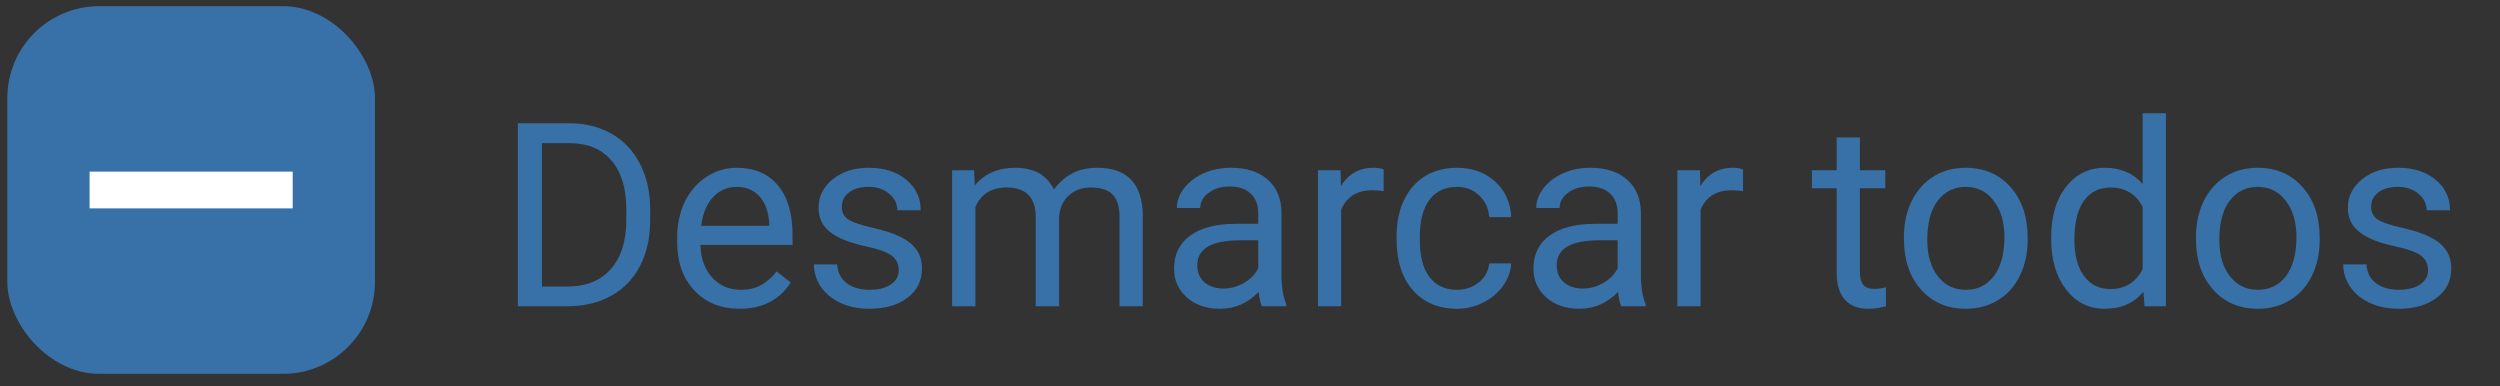 <svg width="136" height="21" viewBox="0 0 136 21" fill="none" xmlns="http://www.w3.org/2000/svg">
<rect x="0" y="0" width="136" height="21" fill="#333333" stroke="none"/>
<path d="M28.171 16.66V6.707H30.981C31.847 6.707 32.612 6.899 33.278 7.281C33.943 7.664 34.456 8.209 34.816 8.915C35.181 9.622 35.365 10.433 35.37 11.349V11.985C35.37 12.923 35.187 13.746 34.823 14.452C34.463 15.159 33.946 15.701 33.271 16.079C32.601 16.458 31.82 16.651 30.926 16.66H28.171ZM29.484 7.787V15.587H30.865C31.877 15.587 32.663 15.273 33.223 14.644C33.788 14.015 34.071 13.119 34.071 11.957V11.376C34.071 10.246 33.804 9.369 33.271 8.744C32.742 8.115 31.991 7.796 31.015 7.787H29.484ZM40.23 16.797C39.227 16.797 38.412 16.469 37.783 15.813C37.154 15.152 36.839 14.27 36.839 13.167V12.935C36.839 12.201 36.978 11.547 37.256 10.973C37.539 10.394 37.931 9.943 38.432 9.619C38.938 9.291 39.485 9.127 40.073 9.127C41.034 9.127 41.782 9.444 42.315 10.077C42.848 10.711 43.115 11.618 43.115 12.798V13.325H38.104C38.122 14.054 38.334 14.644 38.74 15.095C39.15 15.542 39.669 15.765 40.298 15.765C40.745 15.765 41.123 15.674 41.433 15.492C41.743 15.309 42.014 15.068 42.247 14.767L43.019 15.368C42.399 16.321 41.47 16.797 40.23 16.797ZM40.073 10.166C39.562 10.166 39.134 10.353 38.788 10.727C38.441 11.096 38.227 11.616 38.145 12.285H41.85V12.19C41.814 11.547 41.641 11.05 41.331 10.7C41.021 10.344 40.602 10.166 40.073 10.166ZM48.891 14.698C48.891 14.357 48.761 14.092 48.502 13.905C48.246 13.714 47.797 13.55 47.155 13.413C46.517 13.277 46.009 13.113 45.63 12.921C45.257 12.73 44.979 12.502 44.796 12.238C44.619 11.973 44.53 11.659 44.53 11.294C44.53 10.688 44.785 10.175 45.295 9.756C45.81 9.337 46.467 9.127 47.264 9.127C48.103 9.127 48.782 9.344 49.301 9.777C49.825 10.21 50.087 10.763 50.087 11.438H48.816C48.816 11.091 48.668 10.793 48.372 10.542C48.08 10.292 47.711 10.166 47.264 10.166C46.804 10.166 46.444 10.267 46.184 10.467C45.924 10.668 45.794 10.93 45.794 11.253C45.794 11.559 45.915 11.789 46.157 11.944C46.398 12.099 46.834 12.247 47.462 12.388C48.096 12.529 48.609 12.698 49.001 12.894C49.392 13.09 49.682 13.327 49.869 13.605C50.06 13.878 50.156 14.213 50.156 14.61C50.156 15.27 49.892 15.801 49.363 16.202C48.834 16.599 48.148 16.797 47.305 16.797C46.713 16.797 46.189 16.692 45.733 16.483C45.277 16.273 44.919 15.981 44.66 15.608C44.404 15.229 44.277 14.822 44.277 14.384H45.542C45.564 14.808 45.733 15.145 46.047 15.396C46.366 15.642 46.786 15.765 47.305 15.765C47.784 15.765 48.167 15.669 48.454 15.478C48.745 15.282 48.891 15.022 48.891 14.698ZM52.993 9.264L53.027 10.084C53.569 9.446 54.301 9.127 55.221 9.127C56.256 9.127 56.96 9.524 57.334 10.317C57.58 9.961 57.899 9.674 58.291 9.455C58.687 9.237 59.154 9.127 59.692 9.127C61.314 9.127 62.139 9.986 62.167 11.704V16.66H60.902V11.78C60.902 11.251 60.781 10.857 60.54 10.597C60.298 10.333 59.892 10.2 59.323 10.2C58.853 10.2 58.464 10.342 58.154 10.624C57.844 10.902 57.664 11.278 57.614 11.752V16.66H56.342V11.814C56.342 10.738 55.816 10.2 54.763 10.2C53.934 10.2 53.366 10.554 53.061 11.26V16.66H51.796V9.264H52.993ZM68.647 16.66C68.574 16.515 68.515 16.255 68.469 15.881C67.881 16.492 67.18 16.797 66.364 16.797C65.635 16.797 65.035 16.592 64.566 16.182C64.101 15.767 63.869 15.243 63.869 14.61C63.869 13.839 64.16 13.242 64.744 12.819C65.332 12.39 66.156 12.176 67.218 12.176H68.449V11.595C68.449 11.153 68.317 10.802 68.052 10.542C67.788 10.278 67.398 10.146 66.883 10.146C66.432 10.146 66.054 10.26 65.749 10.488C65.443 10.715 65.291 10.991 65.291 11.315H64.019C64.019 10.946 64.149 10.59 64.409 10.248C64.673 9.902 65.028 9.629 65.475 9.428C65.926 9.227 66.421 9.127 66.959 9.127C67.811 9.127 68.478 9.341 68.962 9.77C69.445 10.194 69.695 10.779 69.713 11.527V14.931C69.713 15.61 69.8 16.15 69.973 16.551V16.66H68.647ZM66.548 15.697C66.945 15.697 67.321 15.594 67.676 15.389C68.032 15.184 68.289 14.917 68.449 14.589V13.072H67.458C65.908 13.072 65.133 13.525 65.133 14.432C65.133 14.828 65.266 15.138 65.53 15.362C65.794 15.585 66.134 15.697 66.548 15.697ZM75.271 10.399C75.08 10.367 74.872 10.351 74.649 10.351C73.82 10.351 73.257 10.704 72.96 11.41V16.66H71.696V9.264H72.926L72.947 10.118C73.362 9.458 73.949 9.127 74.71 9.127C74.957 9.127 75.144 9.159 75.271 9.223V10.399ZM79.27 15.765C79.721 15.765 80.115 15.628 80.453 15.355C80.79 15.081 80.977 14.739 81.013 14.329H82.21C82.187 14.753 82.041 15.156 81.772 15.539C81.503 15.922 81.143 16.227 80.692 16.455C80.245 16.683 79.771 16.797 79.27 16.797C78.263 16.797 77.461 16.462 76.864 15.792C76.271 15.118 75.975 14.197 75.975 13.03V12.819C75.975 12.099 76.107 11.458 76.372 10.898C76.636 10.337 77.014 9.902 77.506 9.592C78.003 9.282 78.589 9.127 79.263 9.127C80.093 9.127 80.781 9.376 81.328 9.872C81.879 10.369 82.173 11.014 82.21 11.807H81.013C80.977 11.328 80.794 10.936 80.466 10.631C80.143 10.321 79.742 10.166 79.263 10.166C78.621 10.166 78.122 10.399 77.766 10.864C77.415 11.324 77.24 11.992 77.24 12.867V13.106C77.24 13.958 77.415 14.614 77.766 15.075C78.117 15.535 78.618 15.765 79.27 15.765ZM88.198 16.66C88.125 16.515 88.066 16.255 88.02 15.881C87.432 16.492 86.73 16.797 85.915 16.797C85.185 16.797 84.586 16.592 84.117 16.182C83.652 15.767 83.419 15.243 83.419 14.61C83.419 13.839 83.711 13.242 84.294 12.819C84.882 12.39 85.707 12.176 86.769 12.176H88V11.595C88 11.153 87.867 10.802 87.603 10.542C87.339 10.278 86.949 10.146 86.434 10.146C85.983 10.146 85.605 10.26 85.299 10.488C84.994 10.715 84.841 10.991 84.841 11.315H83.57C83.57 10.946 83.7 10.59 83.96 10.248C84.224 9.902 84.579 9.629 85.026 9.428C85.477 9.227 85.972 9.127 86.509 9.127C87.362 9.127 88.029 9.341 88.512 9.77C88.995 10.194 89.246 10.779 89.264 11.527V14.931C89.264 15.61 89.351 16.15 89.524 16.551V16.66H88.198ZM86.099 15.697C86.496 15.697 86.872 15.594 87.227 15.389C87.583 15.184 87.84 14.917 88 14.589V13.072H87.008C85.459 13.072 84.684 13.525 84.684 14.432C84.684 14.828 84.816 15.138 85.081 15.362C85.345 15.585 85.684 15.697 86.099 15.697ZM94.822 10.399C94.63 10.367 94.423 10.351 94.2 10.351C93.37 10.351 92.808 10.704 92.511 11.41V16.66H91.247V9.264H92.477L92.498 10.118C92.912 9.458 93.5 9.127 94.261 9.127C94.507 9.127 94.694 9.159 94.822 9.223V10.399ZM101.179 7.473V9.264H102.56V10.242H101.179V14.828C101.179 15.125 101.241 15.348 101.364 15.498C101.487 15.644 101.697 15.717 101.993 15.717C102.139 15.717 102.339 15.69 102.594 15.635V16.66C102.262 16.752 101.938 16.797 101.624 16.797C101.058 16.797 100.632 16.626 100.345 16.284C100.058 15.943 99.915 15.457 99.915 14.828V10.242H98.568V9.264H99.915V7.473H101.179ZM103.572 12.894C103.572 12.169 103.713 11.518 103.996 10.939C104.283 10.36 104.679 9.913 105.185 9.599C105.696 9.284 106.277 9.127 106.928 9.127C107.935 9.127 108.749 9.476 109.369 10.173C109.993 10.87 110.305 11.798 110.305 12.955V13.044C110.305 13.764 110.166 14.411 109.888 14.986C109.615 15.555 109.221 16 108.706 16.319C108.195 16.638 107.607 16.797 106.942 16.797C105.939 16.797 105.126 16.448 104.502 15.751C103.882 15.054 103.572 14.131 103.572 12.983V12.894ZM104.843 13.044C104.843 13.864 105.032 14.523 105.411 15.02C105.794 15.517 106.304 15.765 106.942 15.765C107.585 15.765 108.095 15.514 108.473 15.013C108.851 14.507 109.041 13.801 109.041 12.894C109.041 12.083 108.847 11.426 108.46 10.925C108.077 10.419 107.566 10.166 106.928 10.166C106.304 10.166 105.8 10.415 105.418 10.911C105.035 11.408 104.843 12.119 104.843 13.044ZM111.584 12.901C111.584 11.766 111.852 10.854 112.39 10.166C112.928 9.474 113.632 9.127 114.503 9.127C115.368 9.127 116.054 9.423 116.56 10.016V6.16H117.825V16.66H116.663L116.601 15.867C116.095 16.487 115.391 16.797 114.489 16.797C113.632 16.797 112.933 16.446 112.39 15.744C111.852 15.043 111.584 14.127 111.584 12.996V12.901ZM112.848 13.044C112.848 13.883 113.021 14.539 113.368 15.013C113.714 15.487 114.193 15.724 114.803 15.724C115.605 15.724 116.191 15.364 116.56 14.644V11.246C116.182 10.549 115.601 10.2 114.817 10.2C114.197 10.2 113.714 10.44 113.368 10.918C113.021 11.397 112.848 12.105 112.848 13.044ZM119.459 12.894C119.459 12.169 119.6 11.518 119.882 10.939C120.169 10.36 120.566 9.913 121.072 9.599C121.582 9.284 122.163 9.127 122.815 9.127C123.822 9.127 124.636 9.476 125.255 10.173C125.88 10.87 126.192 11.798 126.192 12.955V13.044C126.192 13.764 126.053 14.411 125.775 14.986C125.502 15.555 125.107 16 124.592 16.319C124.082 16.638 123.494 16.797 122.829 16.797C121.826 16.797 121.013 16.448 120.388 15.751C119.768 15.054 119.459 14.131 119.459 12.983V12.894ZM120.73 13.044C120.73 13.864 120.919 14.523 121.297 15.02C121.68 15.517 122.191 15.765 122.829 15.765C123.471 15.765 123.982 15.514 124.36 15.013C124.738 14.507 124.927 13.801 124.927 12.894C124.927 12.083 124.734 11.426 124.346 10.925C123.963 10.419 123.453 10.166 122.815 10.166C122.191 10.166 121.687 10.415 121.304 10.911C120.921 11.408 120.73 12.119 120.73 13.044ZM132.085 14.698C132.085 14.357 131.955 14.092 131.695 13.905C131.44 13.714 130.991 13.55 130.348 13.413C129.71 13.277 129.202 13.113 128.824 12.921C128.45 12.73 128.172 12.502 127.99 12.238C127.812 11.973 127.723 11.659 127.723 11.294C127.723 10.688 127.978 10.175 128.489 9.756C129.004 9.337 129.66 9.127 130.458 9.127C131.296 9.127 131.975 9.344 132.495 9.777C133.019 10.21 133.281 10.763 133.281 11.438H132.009C132.009 11.091 131.861 10.793 131.565 10.542C131.273 10.292 130.904 10.166 130.458 10.166C129.997 10.166 129.637 10.267 129.378 10.467C129.118 10.668 128.988 10.93 128.988 11.253C128.988 11.559 129.109 11.789 129.35 11.944C129.592 12.099 130.027 12.247 130.656 12.388C131.289 12.529 131.802 12.698 132.194 12.894C132.586 13.09 132.875 13.327 133.062 13.605C133.253 13.878 133.349 14.213 133.349 14.61C133.349 15.27 133.085 15.801 132.556 16.202C132.028 16.599 131.342 16.797 130.499 16.797C129.906 16.797 129.382 16.692 128.926 16.483C128.471 16.273 128.113 15.981 127.853 15.608C127.598 15.229 127.47 14.822 127.47 14.384H128.735C128.758 14.808 128.926 15.145 129.241 15.396C129.56 15.642 129.979 15.765 130.499 15.765C130.977 15.765 131.36 15.669 131.647 15.478C131.939 15.282 132.085 15.022 132.085 14.698Z" fill="#3871A7"/>
<rect x="0.398" y="0.336" width="20" height="20" rx="5" fill="#3871A7"/>
<path d="M4.873 10.336H15.922" stroke="white" stroke-width="2"/>
</svg>
